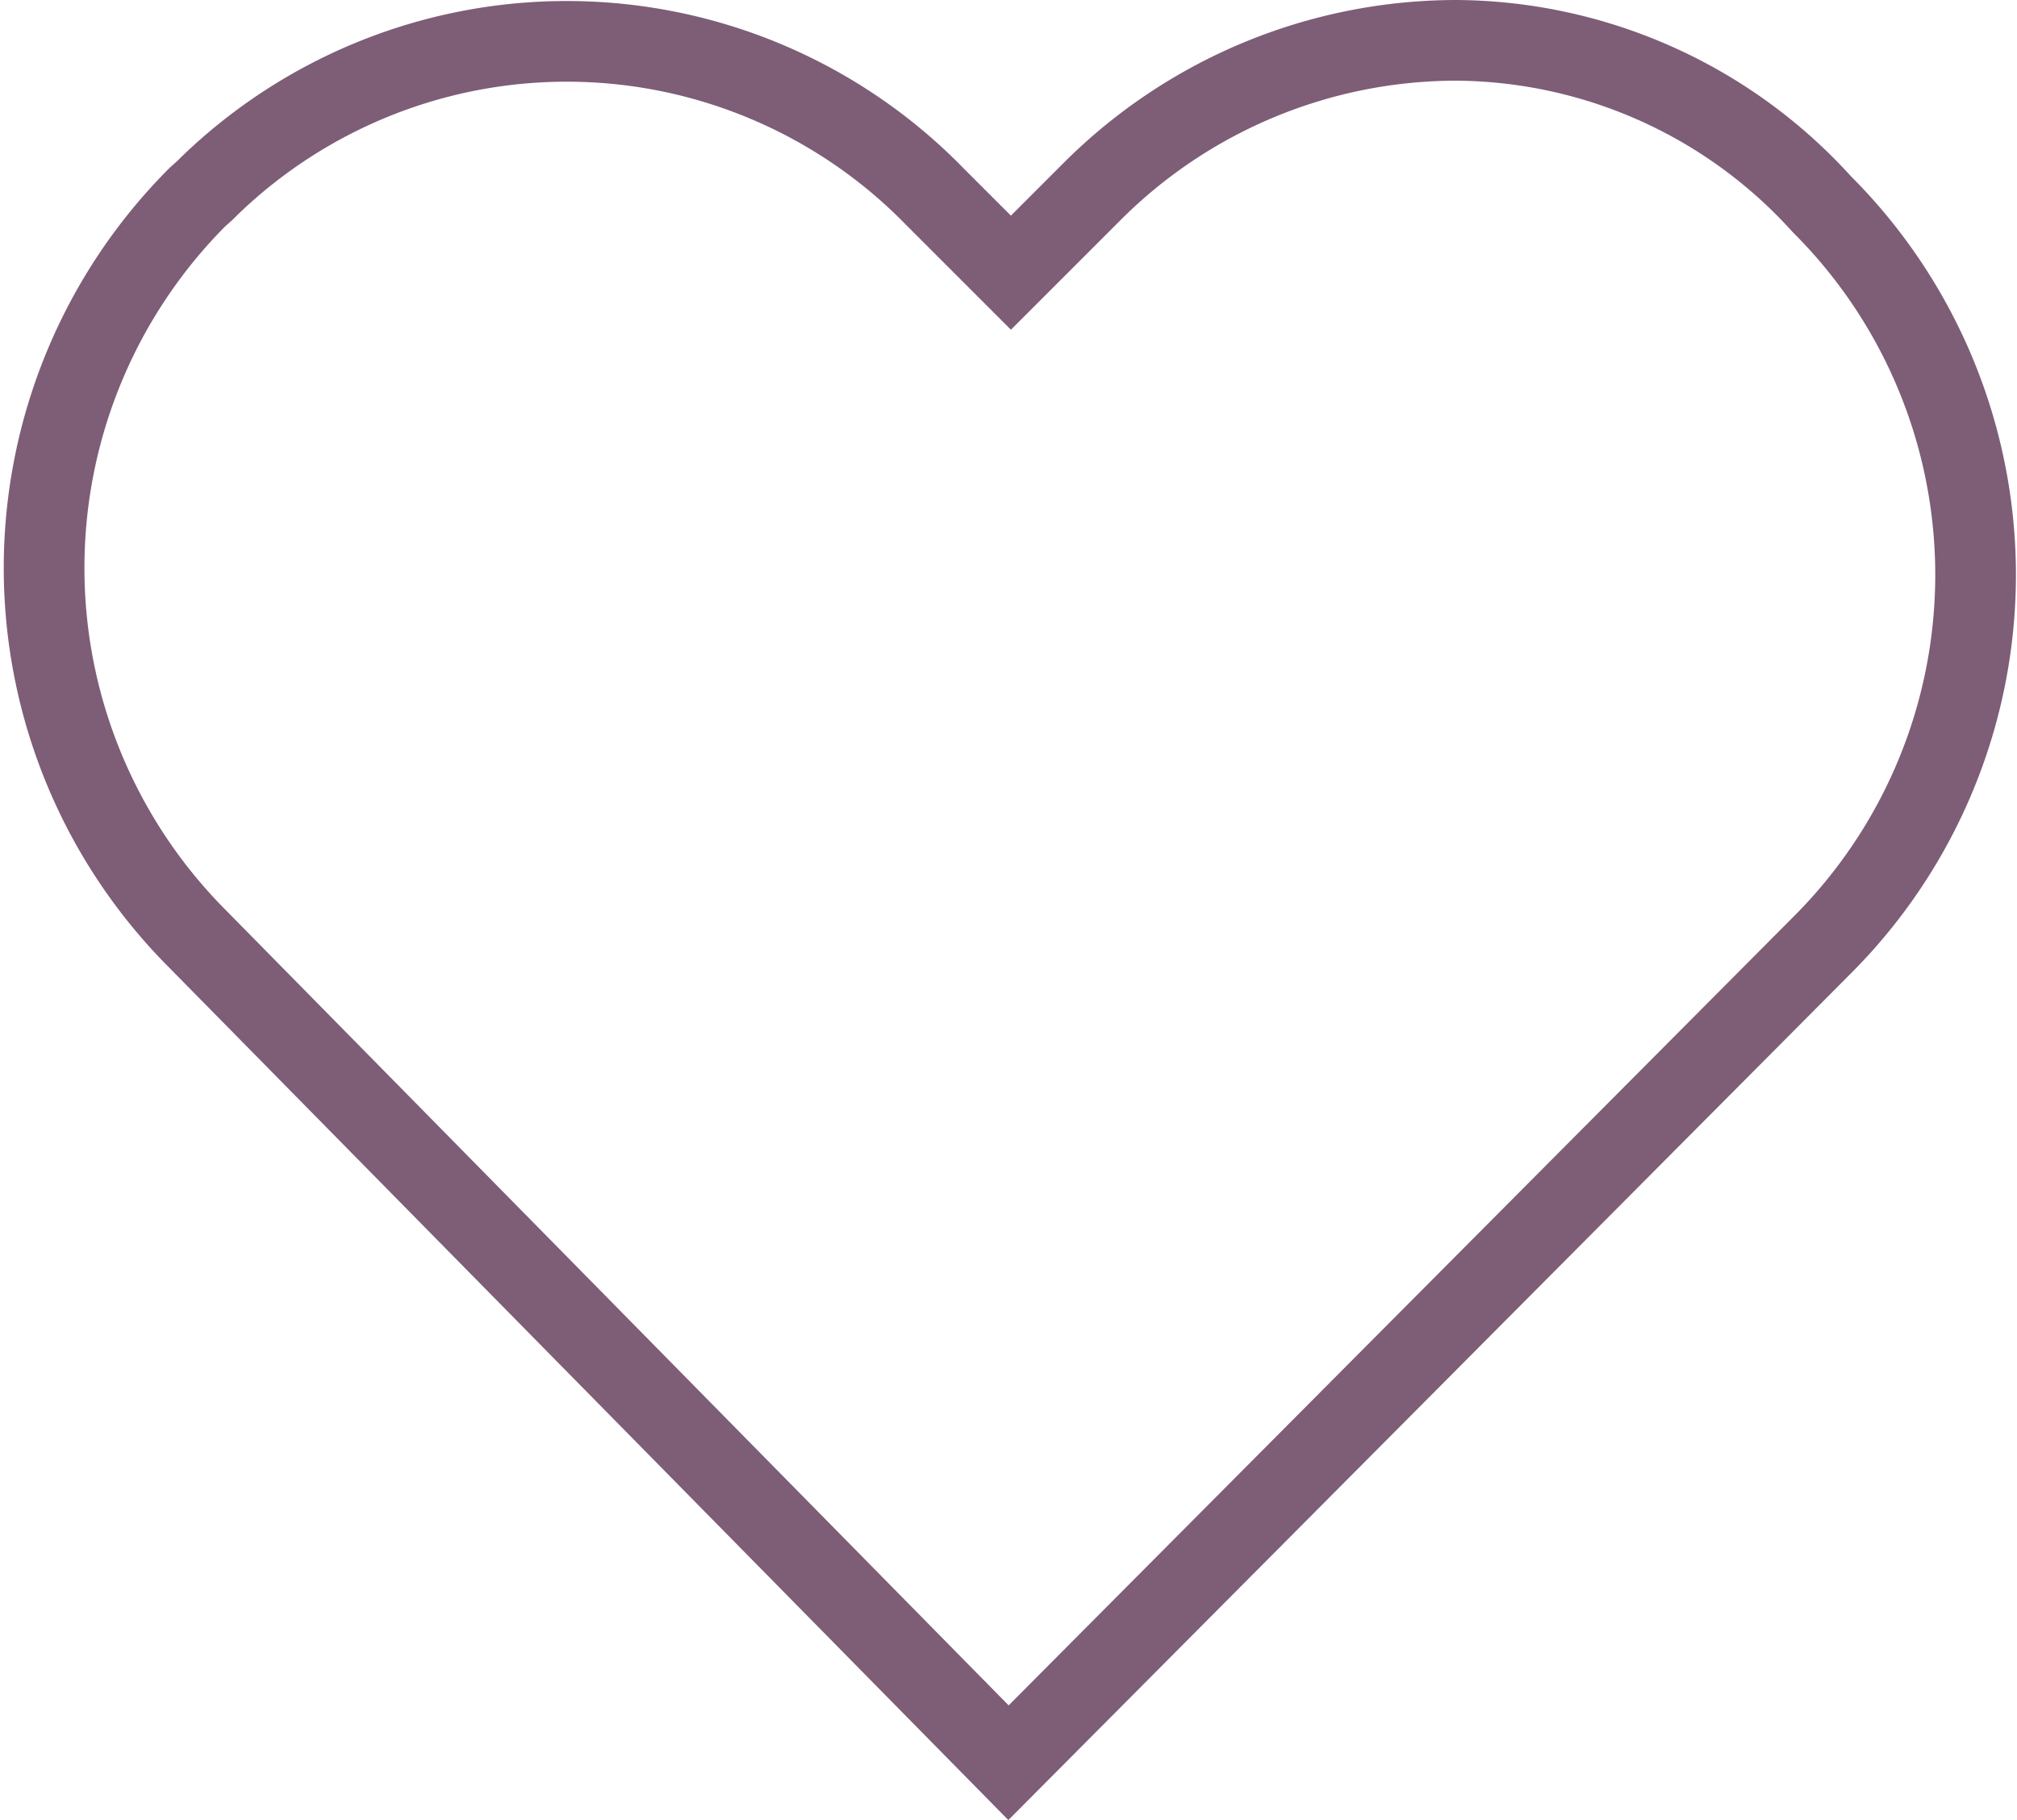 <svg id="Layer_1" data-name="Layer 1" xmlns="http://www.w3.org/2000/svg" viewBox="0 0 25 22.56"><defs><style>.cls-1{fill:none;stroke:#7e5d77;}</style></defs><path id="favorite-filled" class="cls-1" d="M303.55,409.78a6.39,6.39,0,0,0-4.52,1.88l-1,1-.94-.94a6.37,6.37,0,0,0-9-.13l-.05.05-.09.08a6.51,6.51,0,0,0,0,9.2l0,0L298,431.13,308.08,421a6.49,6.49,0,0,0,0-9.19l0,0A6.16,6.16,0,0,0,303.55,409.78Z" transform="translate(-285.5 -409.28)"/></svg>